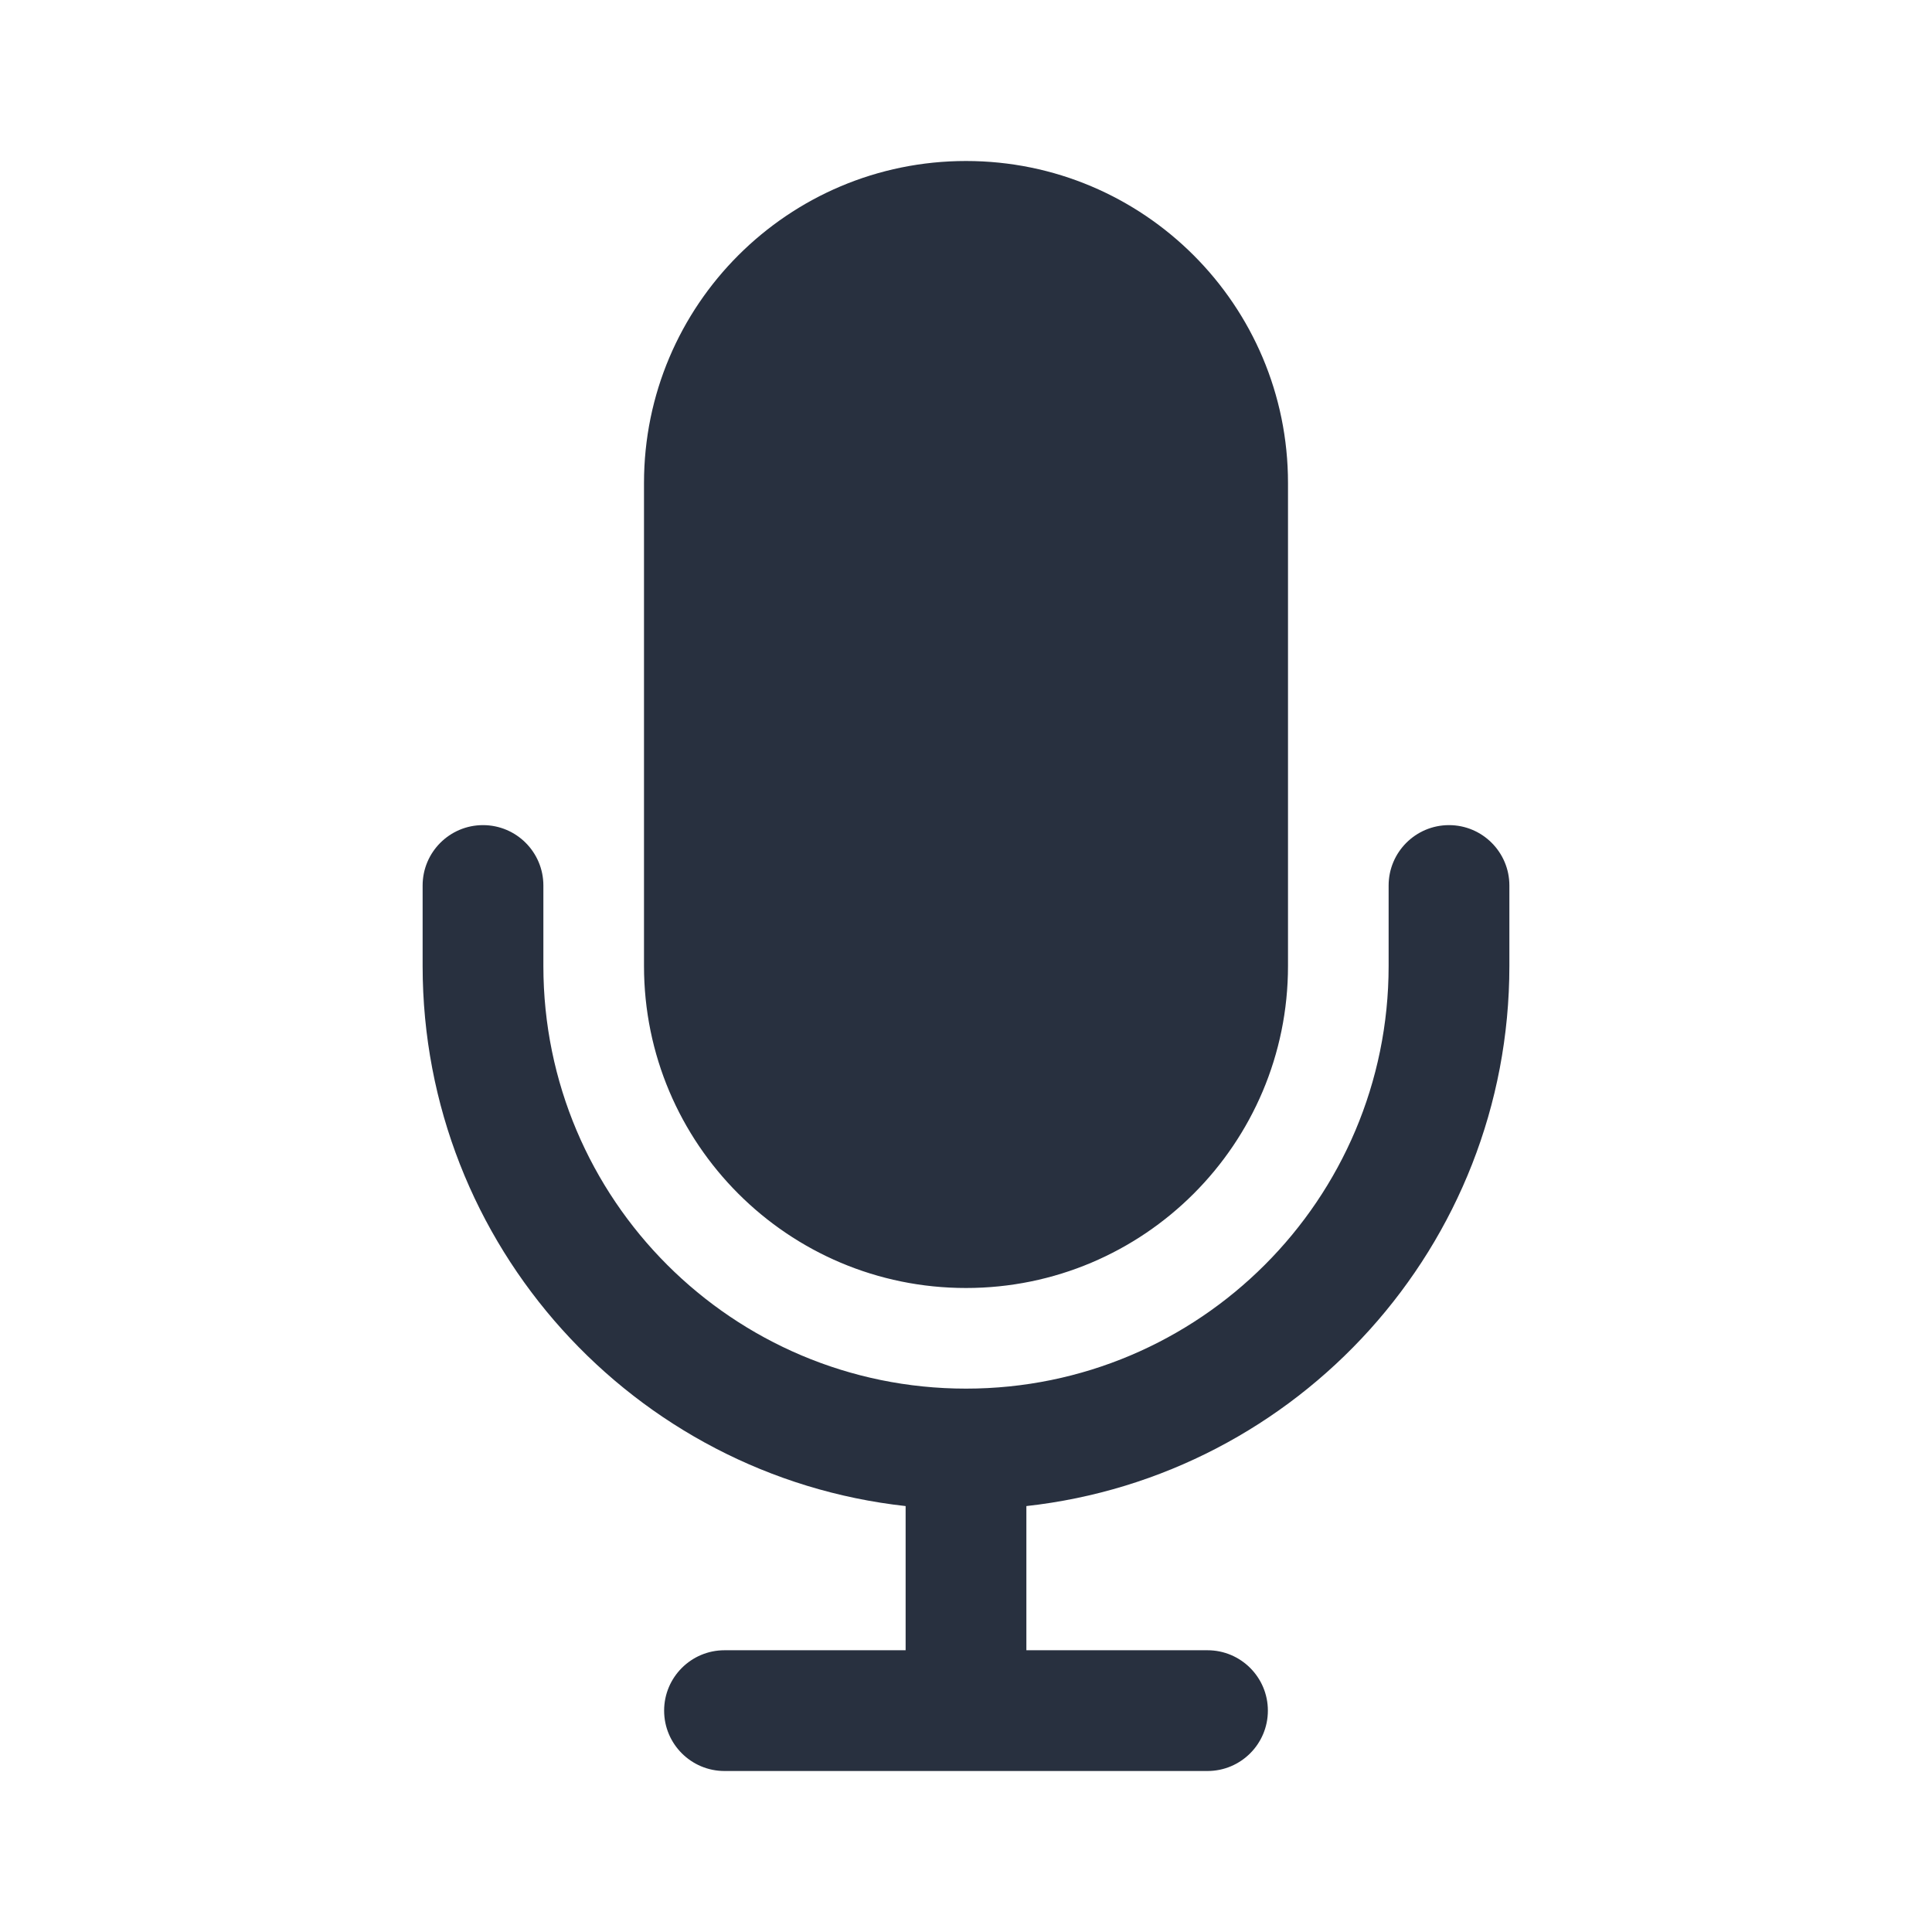 <svg width="24" height="24" viewBox="0 0 24 24" fill="none" xmlns="http://www.w3.org/2000/svg">
    <path fill-rule="evenodd" clip-rule="evenodd"
          d="M12 2C9.791 2 8 3.791 8 6V12C8 14.209 9.791 16 12 16C14.209 16 16 14.209 16 12V6C16 3.791 14.209 2 12 2ZM6 10.25C6.414 10.25 6.75 10.586 6.75 11V12C6.75 14.899 9.101 17.25 12 17.25C14.899 17.25 17.25 14.899 17.25 12V11C17.25 10.586 17.586 10.25 18 10.25C18.414 10.25 18.75 10.586 18.75 11V12C18.75 15.474 16.125 18.336 12.75 18.709V20.5H15C15.414 20.5 15.75 20.836 15.75 21.25C15.75 21.664 15.414 22 15 22H9C8.586 22 8.25 21.664 8.25 21.25C8.25 20.836 8.586 20.5 9 20.5H11.25V18.709C7.875 18.336 5.25 15.474 5.25 12V11C5.25 10.586 5.586 10.25 6 10.25Z"
          fill="#28303F"/>
</svg>
